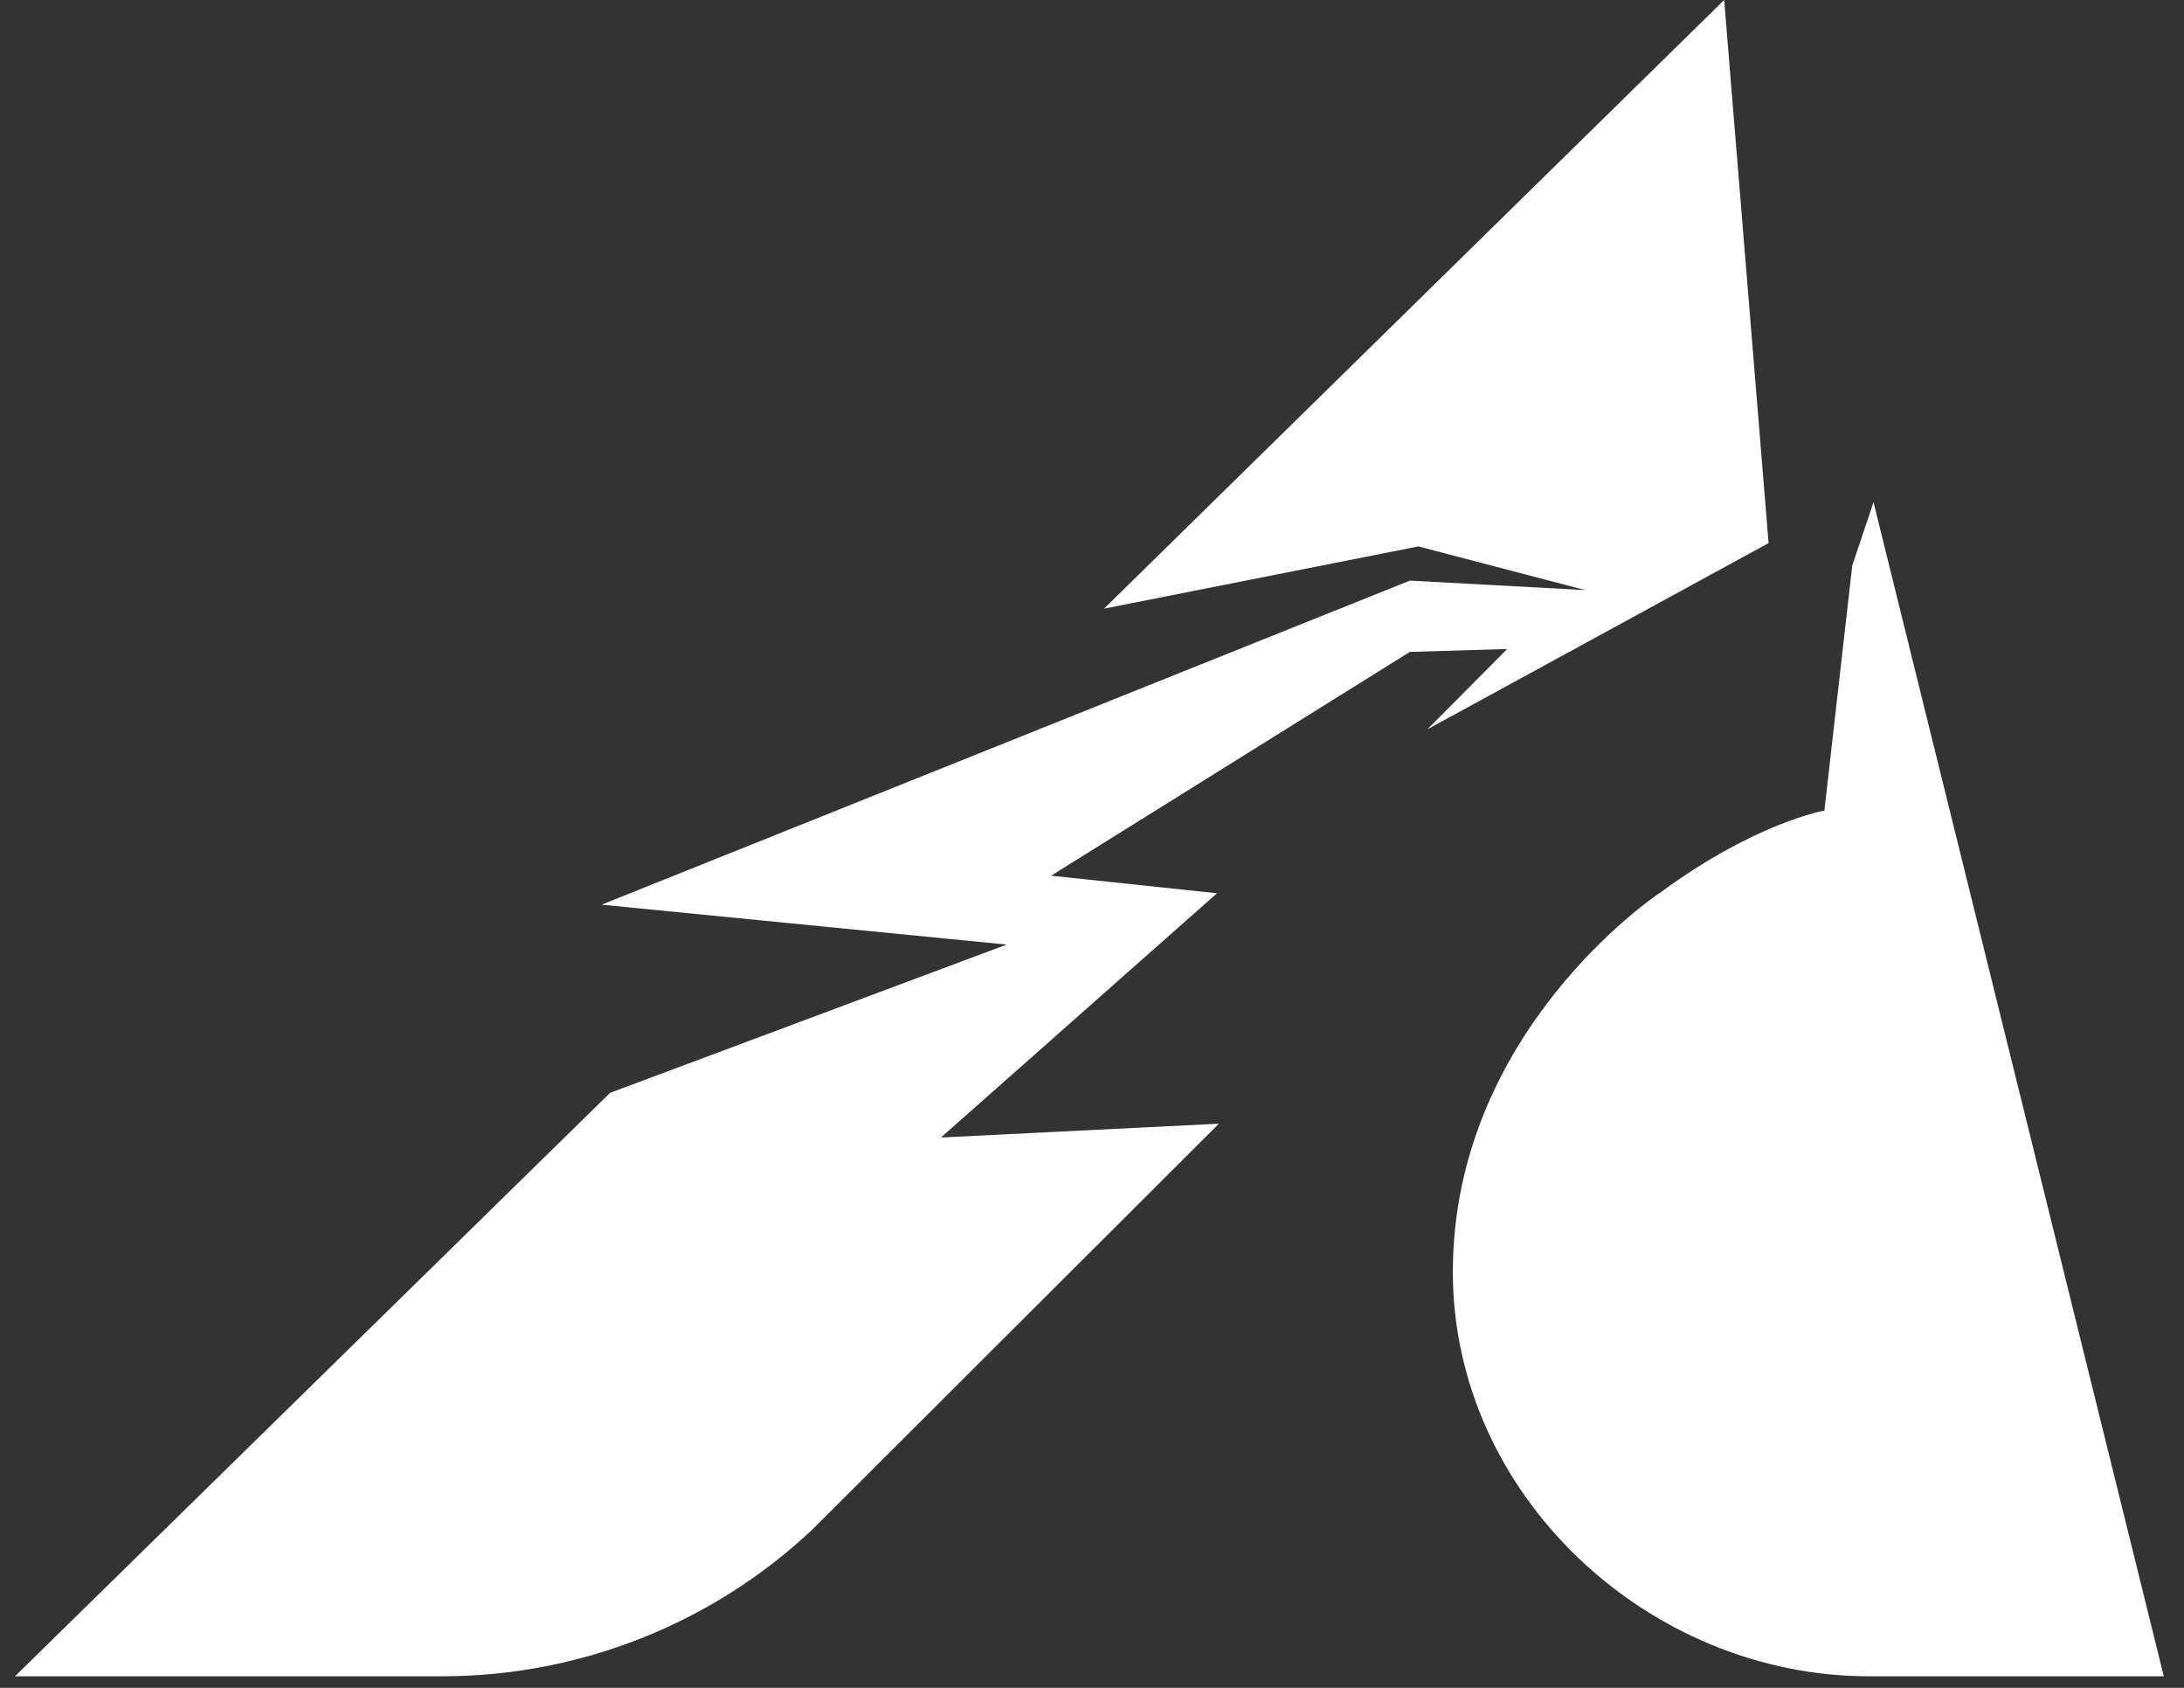 <svg width="44" height="34" viewBox="0 0 44 34" fill="none" xmlns="http://www.w3.org/2000/svg">
<rect x="0" y="0" width="44" height="34" fill="#333333" stroke="none"/>
<path d="M35.631 10.94L28.756 14.692L30.365 13.074L28.404 13.132L21.176 17.64L24.518 17.994L18.957 22.914L24.556 22.636L16.357 30.82C14.338 32.715 11.672 33.767 8.91 33.767H0.302L12.291 22.014L20.281 19.028L12.12 18.224L28.404 11.696L31.937 11.887L28.575 11.007L22.242 12.261L34.736 0L35.631 10.94Z" fill="white"/>
<path d="M43.593 33.767H37.65C33.203 33.767 29.27 30.111 29.27 25.622C29.27 20.779 33.374 18.023 33.47 17.965C35.393 16.558 36.755 16.329 36.755 16.329L37.317 11.39L37.745 10.117L43.593 33.767Z" fill="white"/>
</svg>
